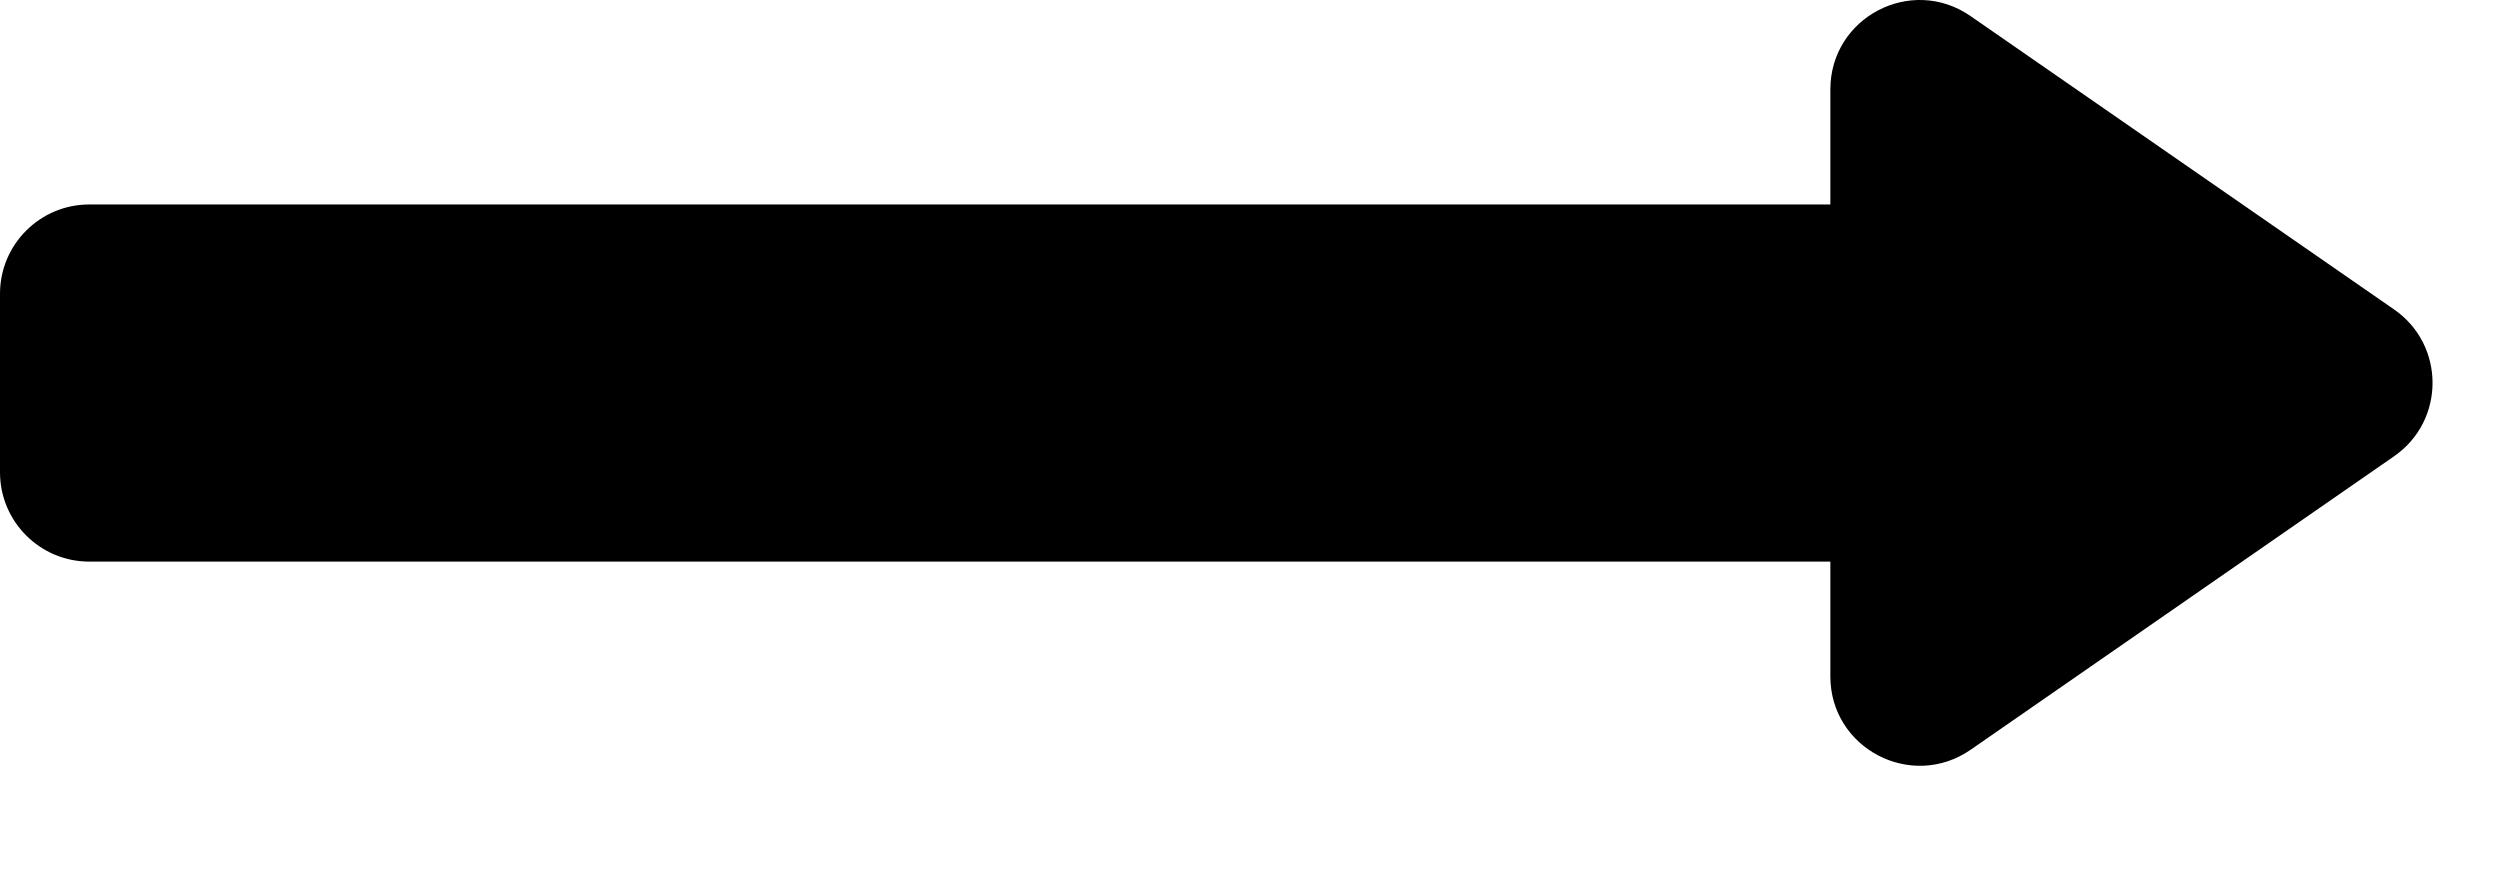 <svg width="14" height="5" viewBox="0 0 14 5" fill="none" xmlns="http://www.w3.org/2000/svg">
<path fill-rule="evenodd" clip-rule="evenodd" d="M13.407 2.555C13.694 2.356 13.694 1.932 13.407 1.733L11.035 0.09C10.703 -0.14 10.25 0.097 10.25 0.501V1.145H0.5C0.224 1.145 0 1.369 0 1.645V2.645C0 2.921 0.224 3.145 0.5 3.145H10.25V3.788C10.25 4.191 10.703 4.428 11.035 4.199L13.407 2.555Z" fill="black"/>
</svg>
